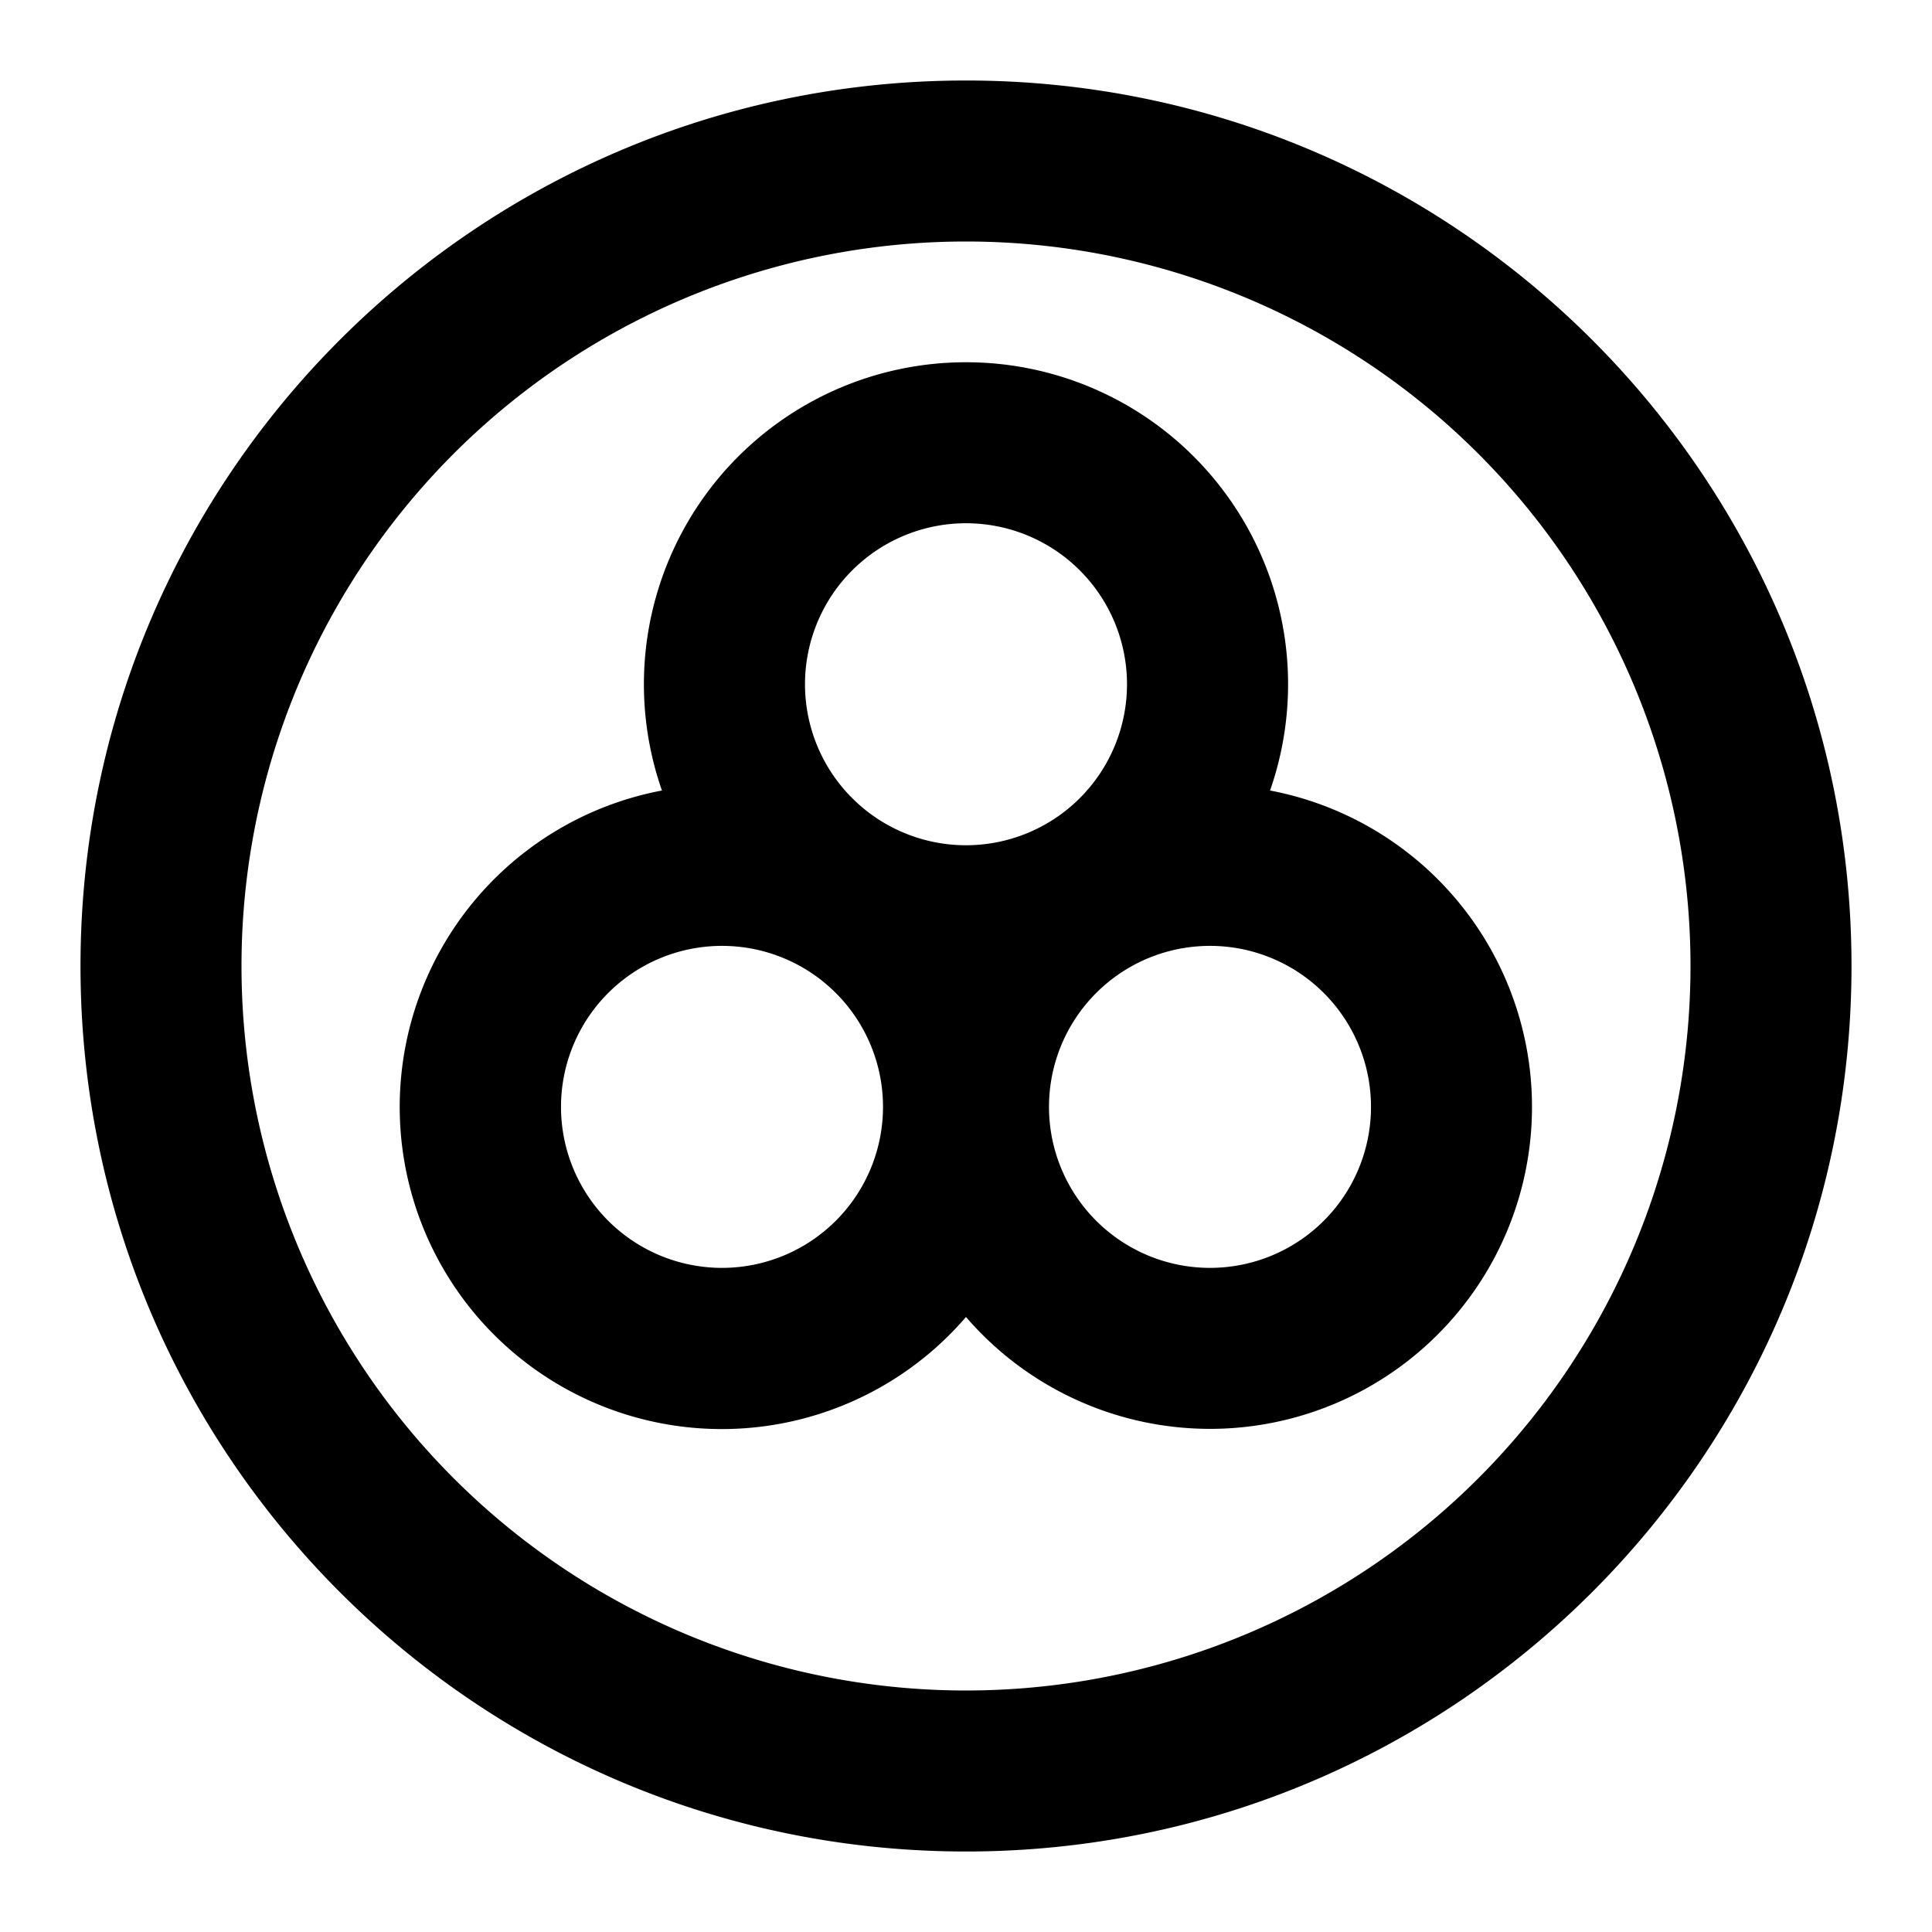 <svg width="24" height="24" fill="none" xmlns="http://www.w3.org/2000/svg"><path fill-rule="evenodd" clip-rule="evenodd" d="M3 12a9 9 0 1118 0 9 9 0 01-18 0zm9-11C5.925 1 1 5.925 1 12s4.925 11 11 11 11-4.925 11-11S18.075 1 12 1zm-2 7.5a2 2 0 114 0 2 2 0 01-4 0zm2-4a4 4 0 00-3.777 5.32A4.001 4.001 0 1012 16.36a4 4 0 103.777-6.54A4 4 0 0012 4.5zm3.031 7.25a2 2 0 100 4 2 2 0 000-4zm-8.062 2a2 2 0 114 0 2 2 0 01-4 0z" fill="#000"/></svg>